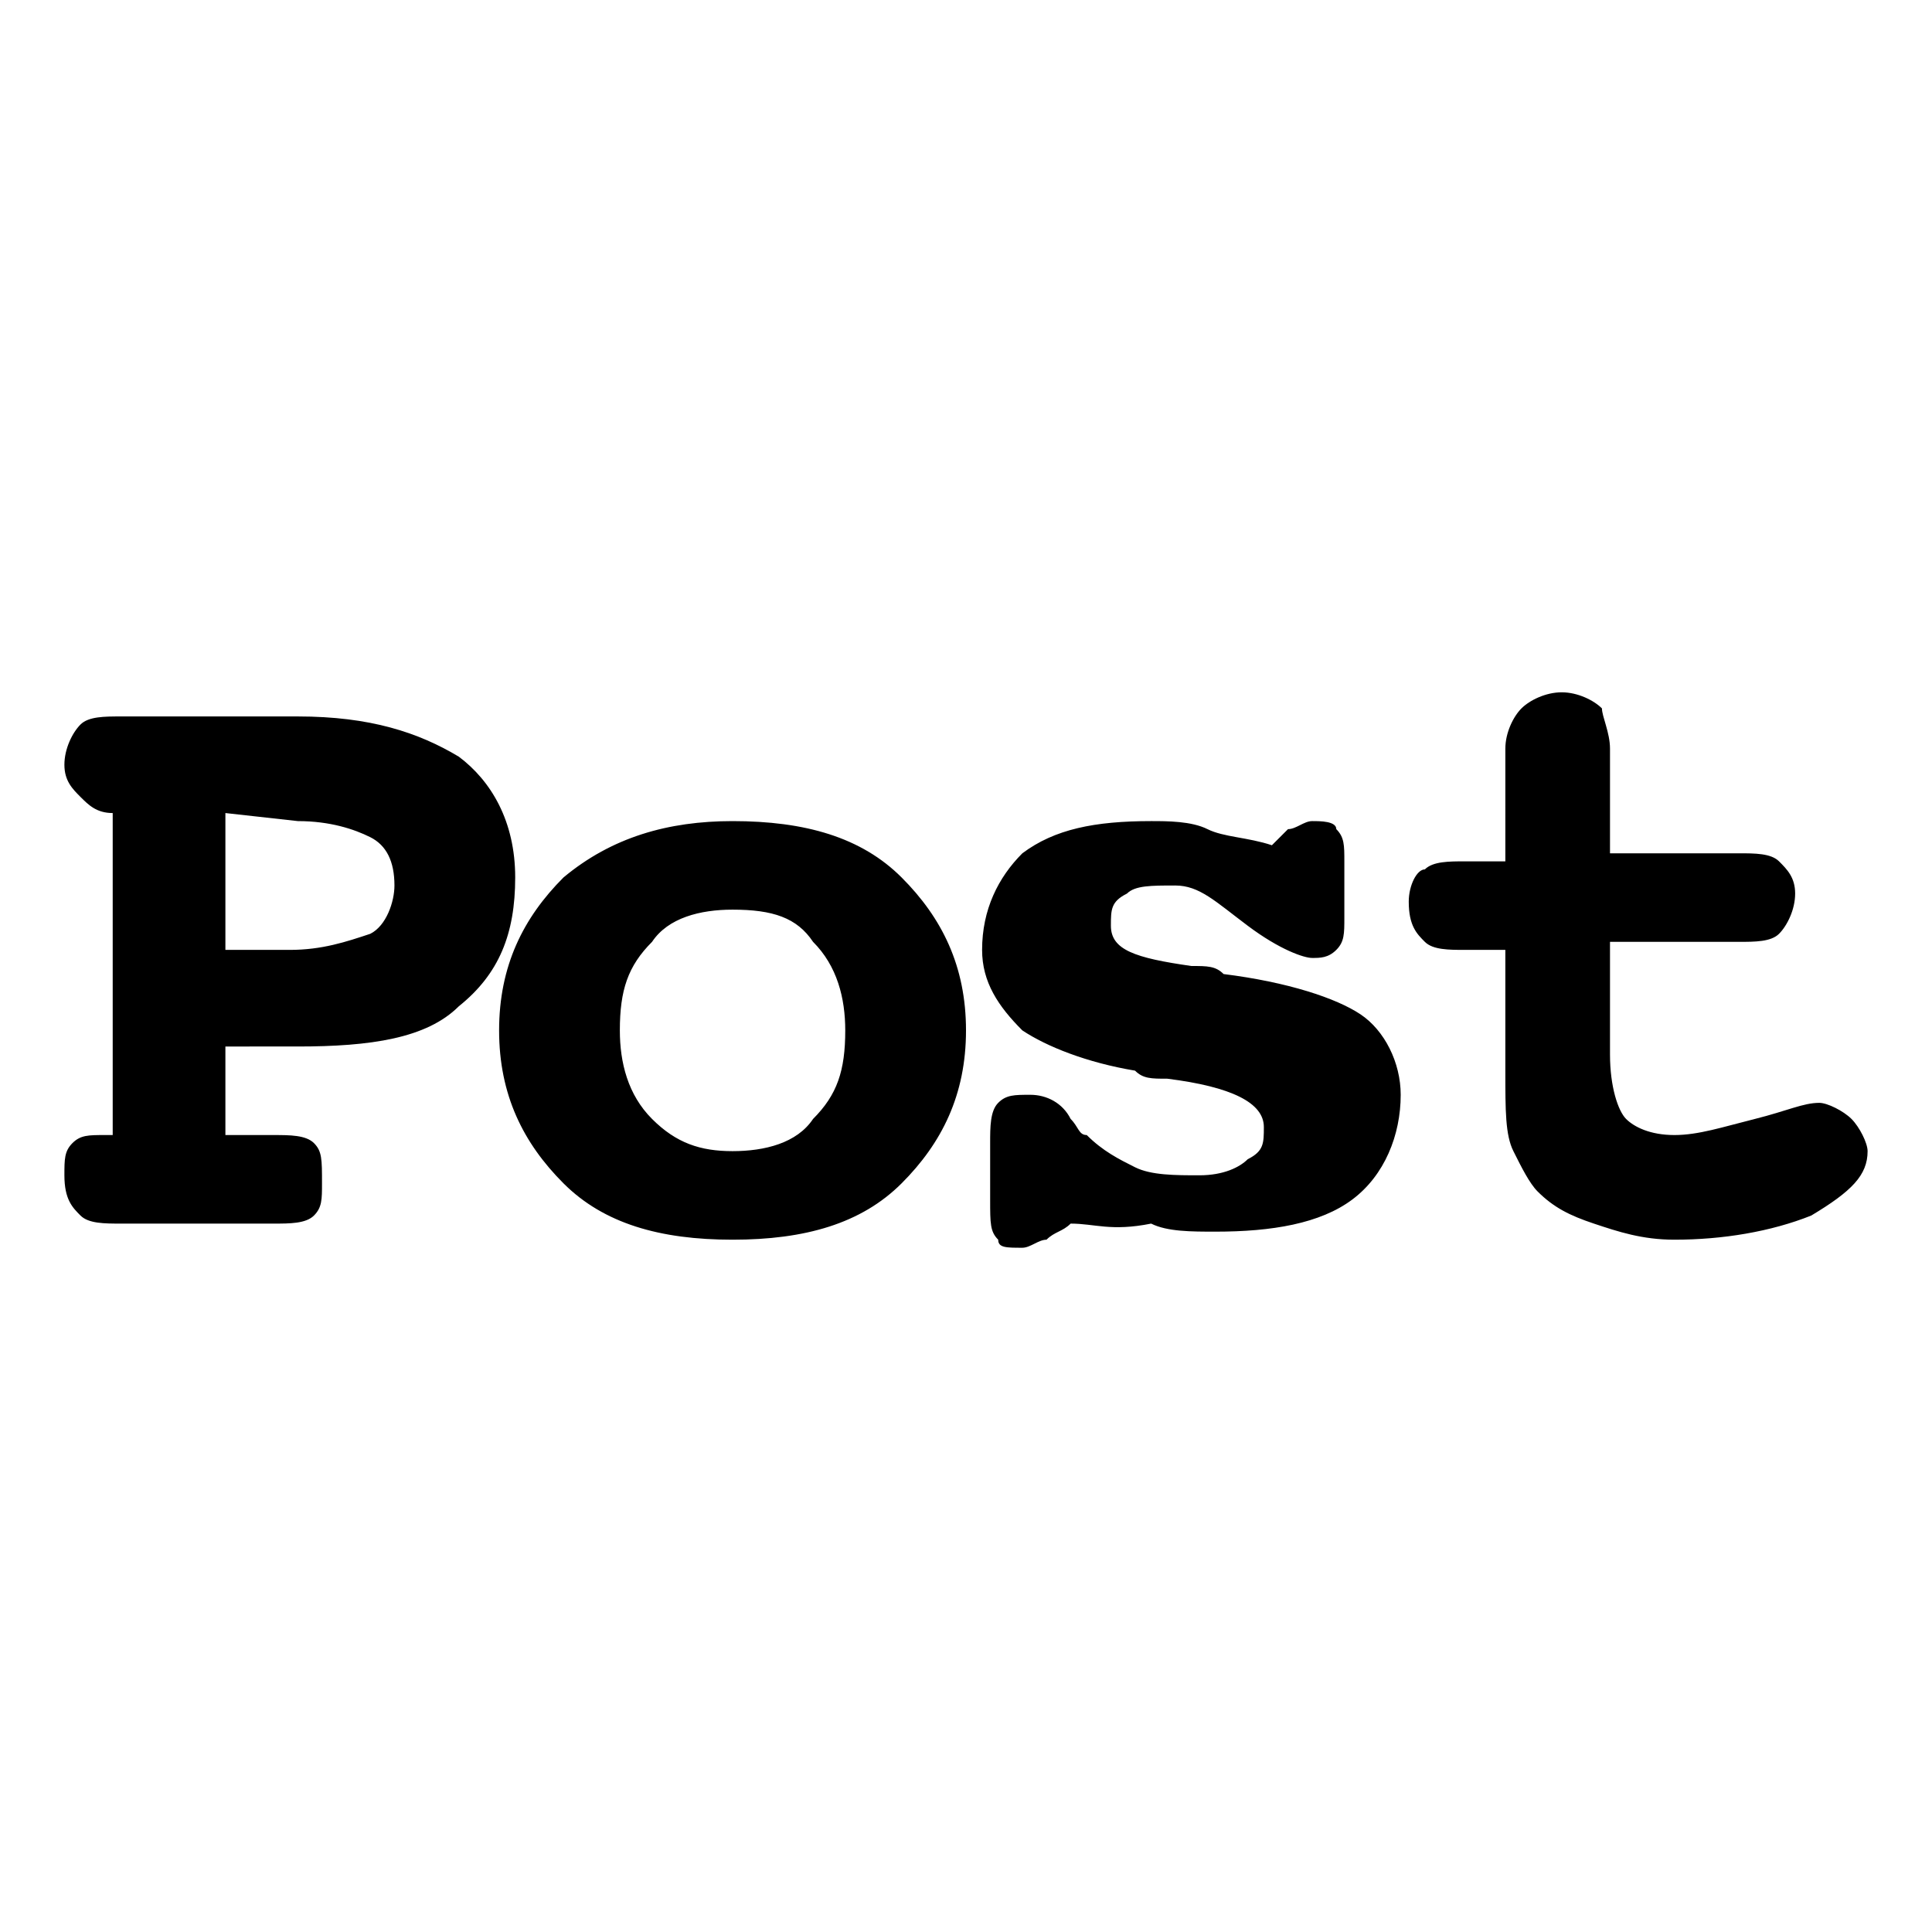 <svg version="1.1" id="Vlt-icon-method-post" xmlns="http://www.w3.org/2000/svg" xmlns:xlink="http://www.w3.org/1999/xlink" x="0px" y="0px" viewBox="0 0 24 24" style="enable-background:new 0 0 24 24;" xml:space="preserve"><path id="Post" d="M2.8,13v1.1h0.6c0.2,0,0.4,0,0.5,0.1C4,14.3,4,14.4,4,14.7c0,0.2,0,0.3-0.1,0.4s-0.3,0.1-0.5,0.1H1.5&#xA;&#x9;c-0.2,0-0.4,0-0.5-0.1s-0.2-0.2-0.2-0.5c0-0.2,0-0.3,0.1-0.4s0.2-0.1,0.4-0.1h0.1v-4h0C1.2,10.1,1.1,10,1,9.9&#xA;&#x9;C0.9,9.8,0.8,9.7,0.8,9.5S0.9,9.1,1,9s0.3-0.1,0.5-0.1h2.2c0.9,0,1.5,0.2,2,0.5c0.4,0.3,0.7,0.8,0.7,1.5s-0.2,1.2-0.7,1.6&#xA;&#x9;c-0.4,0.4-1.1,0.5-2,0.5H2.8z M2.8,10.1v1.7h0.8c0.4,0,0.7-0.1,1-0.2c0.2-0.1,0.3-0.4,0.3-0.6c0-0.3-0.1-0.5-0.3-0.6&#xA;&#x9;c-0.2-0.1-0.5-0.2-0.9-0.2L2.8,10.1L2.8,10.1z M9.1,11.3c-0.4,0-0.8,0.1-1,0.4c-0.3,0.3-0.4,0.6-0.4,1.1c0,0.4,0.1,0.8,0.4,1.1&#xA;&#x9;s0.6,0.4,1,0.4s0.8-0.1,1-0.4c0.3-0.3,0.4-0.6,0.4-1.1c0-0.4-0.1-0.8-0.4-1.1C9.9,11.4,9.6,11.3,9.1,11.3z M9.1,10.2&#xA;&#x9;c0.9,0,1.6,0.2,2.1,0.7S12,12,12,12.8c0,0.8-0.3,1.4-0.8,1.9s-1.2,0.7-2.1,0.7c-0.9,0-1.6-0.2-2.1-0.7s-0.8-1.1-0.8-1.9&#xA;&#x9;c0-0.8,0.3-1.4,0.8-1.9C7.6,10.4,8.3,10.2,9.1,10.2z M13.3,15.2c-0.1,0.1-0.2,0.1-0.3,0.2c-0.1,0-0.2,0.1-0.3,0.1&#xA;&#x9;c-0.2,0-0.3,0-0.3-0.1c-0.1-0.1-0.1-0.2-0.1-0.5v-0.7c0-0.2,0-0.4,0.1-0.5s0.2-0.1,0.4-0.1s0.4,0.1,0.5,0.3c0.1,0.1,0.1,0.2,0.2,0.2&#xA;&#x9;c0.2,0.2,0.4,0.3,0.6,0.4c0.2,0.1,0.5,0.1,0.8,0.1s0.5-0.1,0.6-0.2c0.2-0.1,0.2-0.2,0.2-0.4c0-0.3-0.4-0.5-1.2-0.6&#xA;&#x9;c-0.2,0-0.3,0-0.4-0.1c-0.6-0.1-1.1-0.3-1.4-0.5c-0.3-0.3-0.5-0.6-0.5-1c0-0.5,0.2-0.9,0.5-1.2c0.4-0.3,0.9-0.4,1.6-0.4&#xA;&#x9;c0.2,0,0.5,0,0.7,0.1s0.5,0.1,0.8,0.2c0.1-0.1,0.2-0.2,0.2-0.2c0.1,0,0.2-0.1,0.3-0.1c0.1,0,0.3,0,0.3,0.1c0.1,0.1,0.1,0.2,0.1,0.4&#xA;&#x9;v0.7c0,0.2,0,0.3-0.1,0.4c-0.1,0.1-0.2,0.1-0.3,0.1c-0.1,0-0.4-0.1-0.8-0.4S14.9,11,14.6,11c-0.3,0-0.5,0-0.6,0.1&#xA;&#x9;c-0.2,0.1-0.2,0.2-0.2,0.4c0,0.3,0.3,0.4,1,0.5c0.2,0,0.3,0,0.4,0.1c0.8,0.1,1.4,0.3,1.7,0.5s0.5,0.6,0.5,1c0,0.5-0.2,1-0.6,1.3&#xA;&#x9;s-1,0.4-1.7,0.4c-0.3,0-0.6,0-0.8-0.1C13.8,15.3,13.6,15.2,13.3,15.2z M20,10.6h1.6c0.2,0,0.4,0,0.5,0.1s0.2,0.2,0.2,0.4&#xA;&#x9;s-0.1,0.4-0.2,0.5s-0.3,0.1-0.5,0.1H20v1.4c0,0.4,0.1,0.7,0.2,0.8s0.3,0.2,0.6,0.2c0.3,0,0.6-0.1,1-0.2s0.6-0.2,0.8-0.2&#xA;&#x9;c0.1,0,0.3,0.1,0.4,0.2c0.1,0.1,0.2,0.3,0.2,0.4c0,0.3-0.2,0.5-0.7,0.8c-0.5,0.2-1.1,0.3-1.7,0.3c-0.4,0-0.7-0.1-1-0.2&#xA;&#x9;c-0.3-0.1-0.5-0.2-0.7-0.4c-0.1-0.1-0.2-0.3-0.3-0.5c-0.1-0.2-0.1-0.5-0.1-1v-1.5h-0.5c-0.2,0-0.4,0-0.5-0.1s-0.2-0.2-0.2-0.5&#xA;&#x9;c0-0.2,0.1-0.4,0.2-0.4c0.1-0.1,0.3-0.1,0.5-0.1h0.5V9.3c0-0.2,0.1-0.4,0.2-0.5s0.3-0.2,0.5-0.2s0.4,0.1,0.5,0.2&#xA;&#x9;c0,0.1,0.1,0.3,0.1,0.5V10.6z"/></svg>